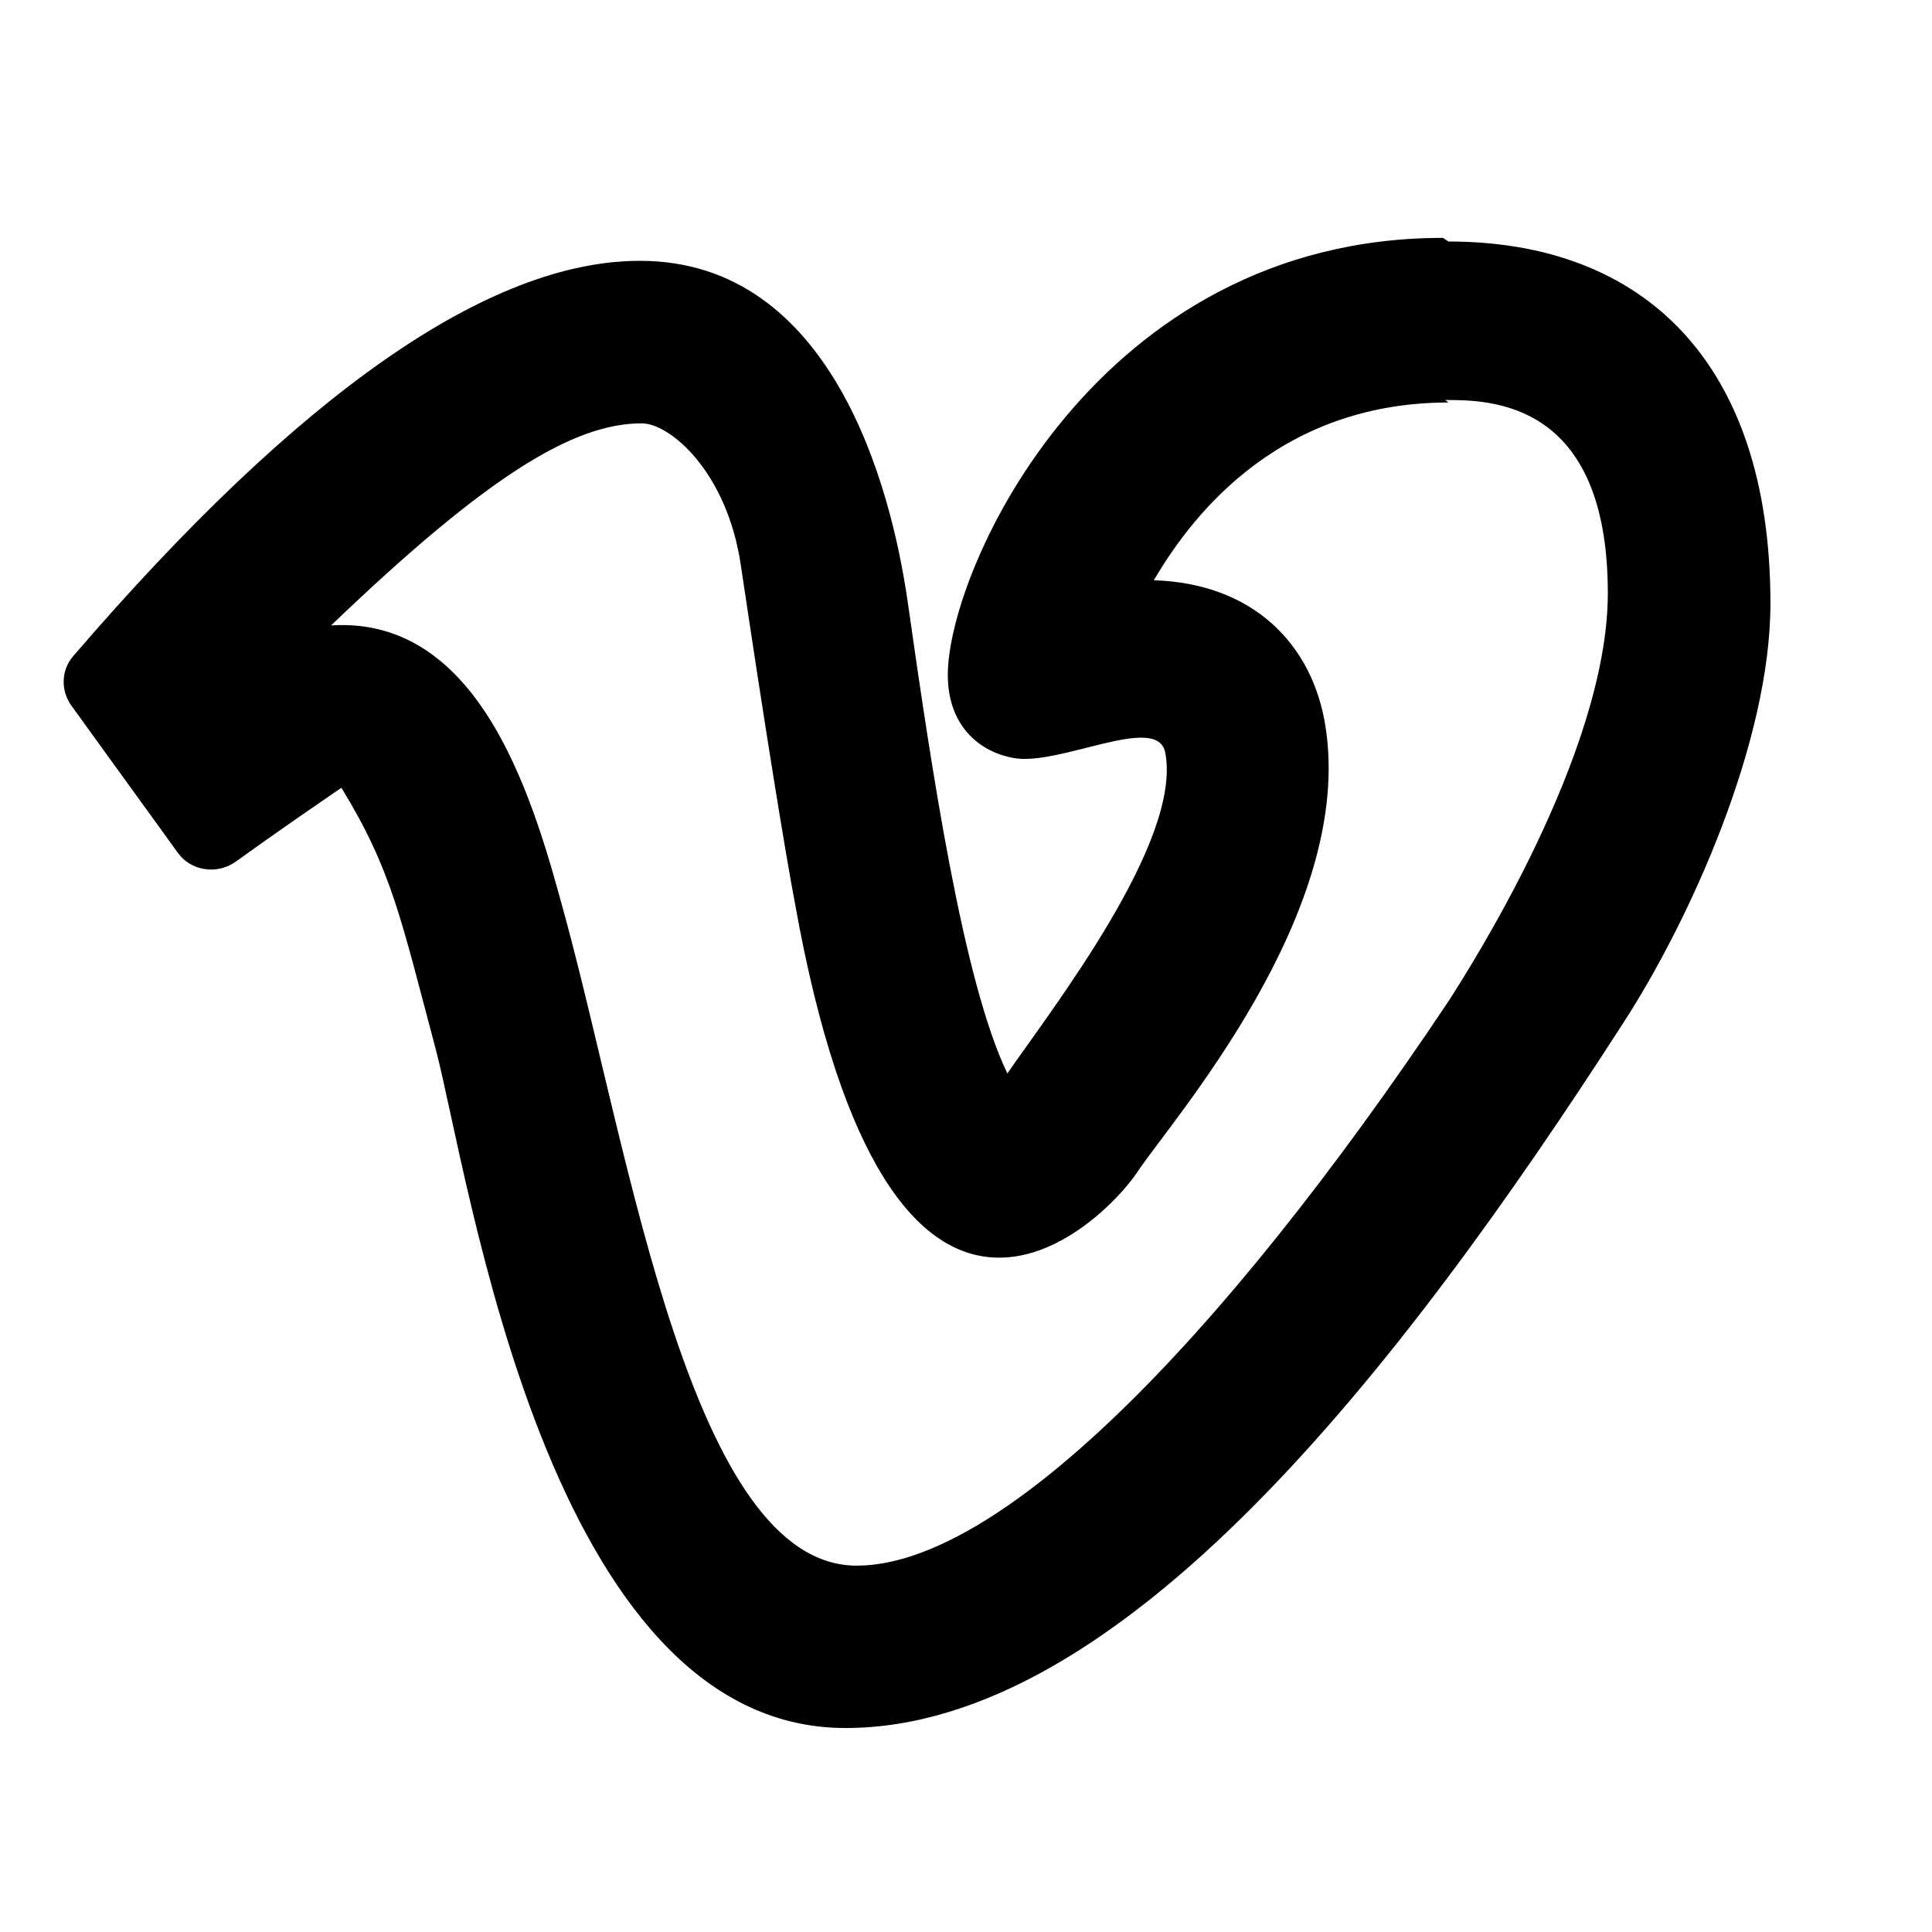 <svg viewBox="0 0 24 24" xmlns="http://www.w3.org/2000/svg"><path fill="none" d="M0 0h24v24H0Z"/><path d="M17.993 3c2.433 0 4 1.51 4 4.496 0 1.72-1 3.94-1.84 5.23 -2.79 4.33-6.24 8.74-9.65 8.74 -3.71 0-4.67-6.84-5.092-8.44 -.43-1.61-.54-2.21-1.17-3.24 -.32.22-.76.52-1.33.93 -.23.15-.54.1-.7-.12L.89 8.77c-.14-.19-.13-.45.02-.62C3.73 4.87 6.08 3.24 7.95 3.24c2.39 0 3.12 2.816 3.324 4.223 .3 2.11.69 4.73 1.24 5.872 .55-.8 2.18-2.888 1.96-3.99 -.1-.49-1.32.18-1.89.07 -.43-.08-.81-.41-.81-1.03 0-1.31 1.85-5.43 6.151-5.43Zm0 2c-2.2 0-3.26 1.53-3.66 2.208 1.25.04 1.97.81 2.13 1.8 .38 2.33-1.92 4.92-2.34 5.56 -.4.6-3.061 3.32-4.25-3.36 -.12-.63-.37-2.17-.67-4.186 -.17-1.16-.88-1.763-1.23-1.763 -.85 0-1.92.65-3.86 2.51 1.9-.12 2.54 2.27 2.91 3.63 .81 2.984 1.57 8.05 3.62 8.05 1.72 0 4.439-2.65 7.37-7.04 .2-.32 1.96-3.03 1.96-5.04 0-2.4-1.47-2.4-2.02-2.4Z"/></svg>